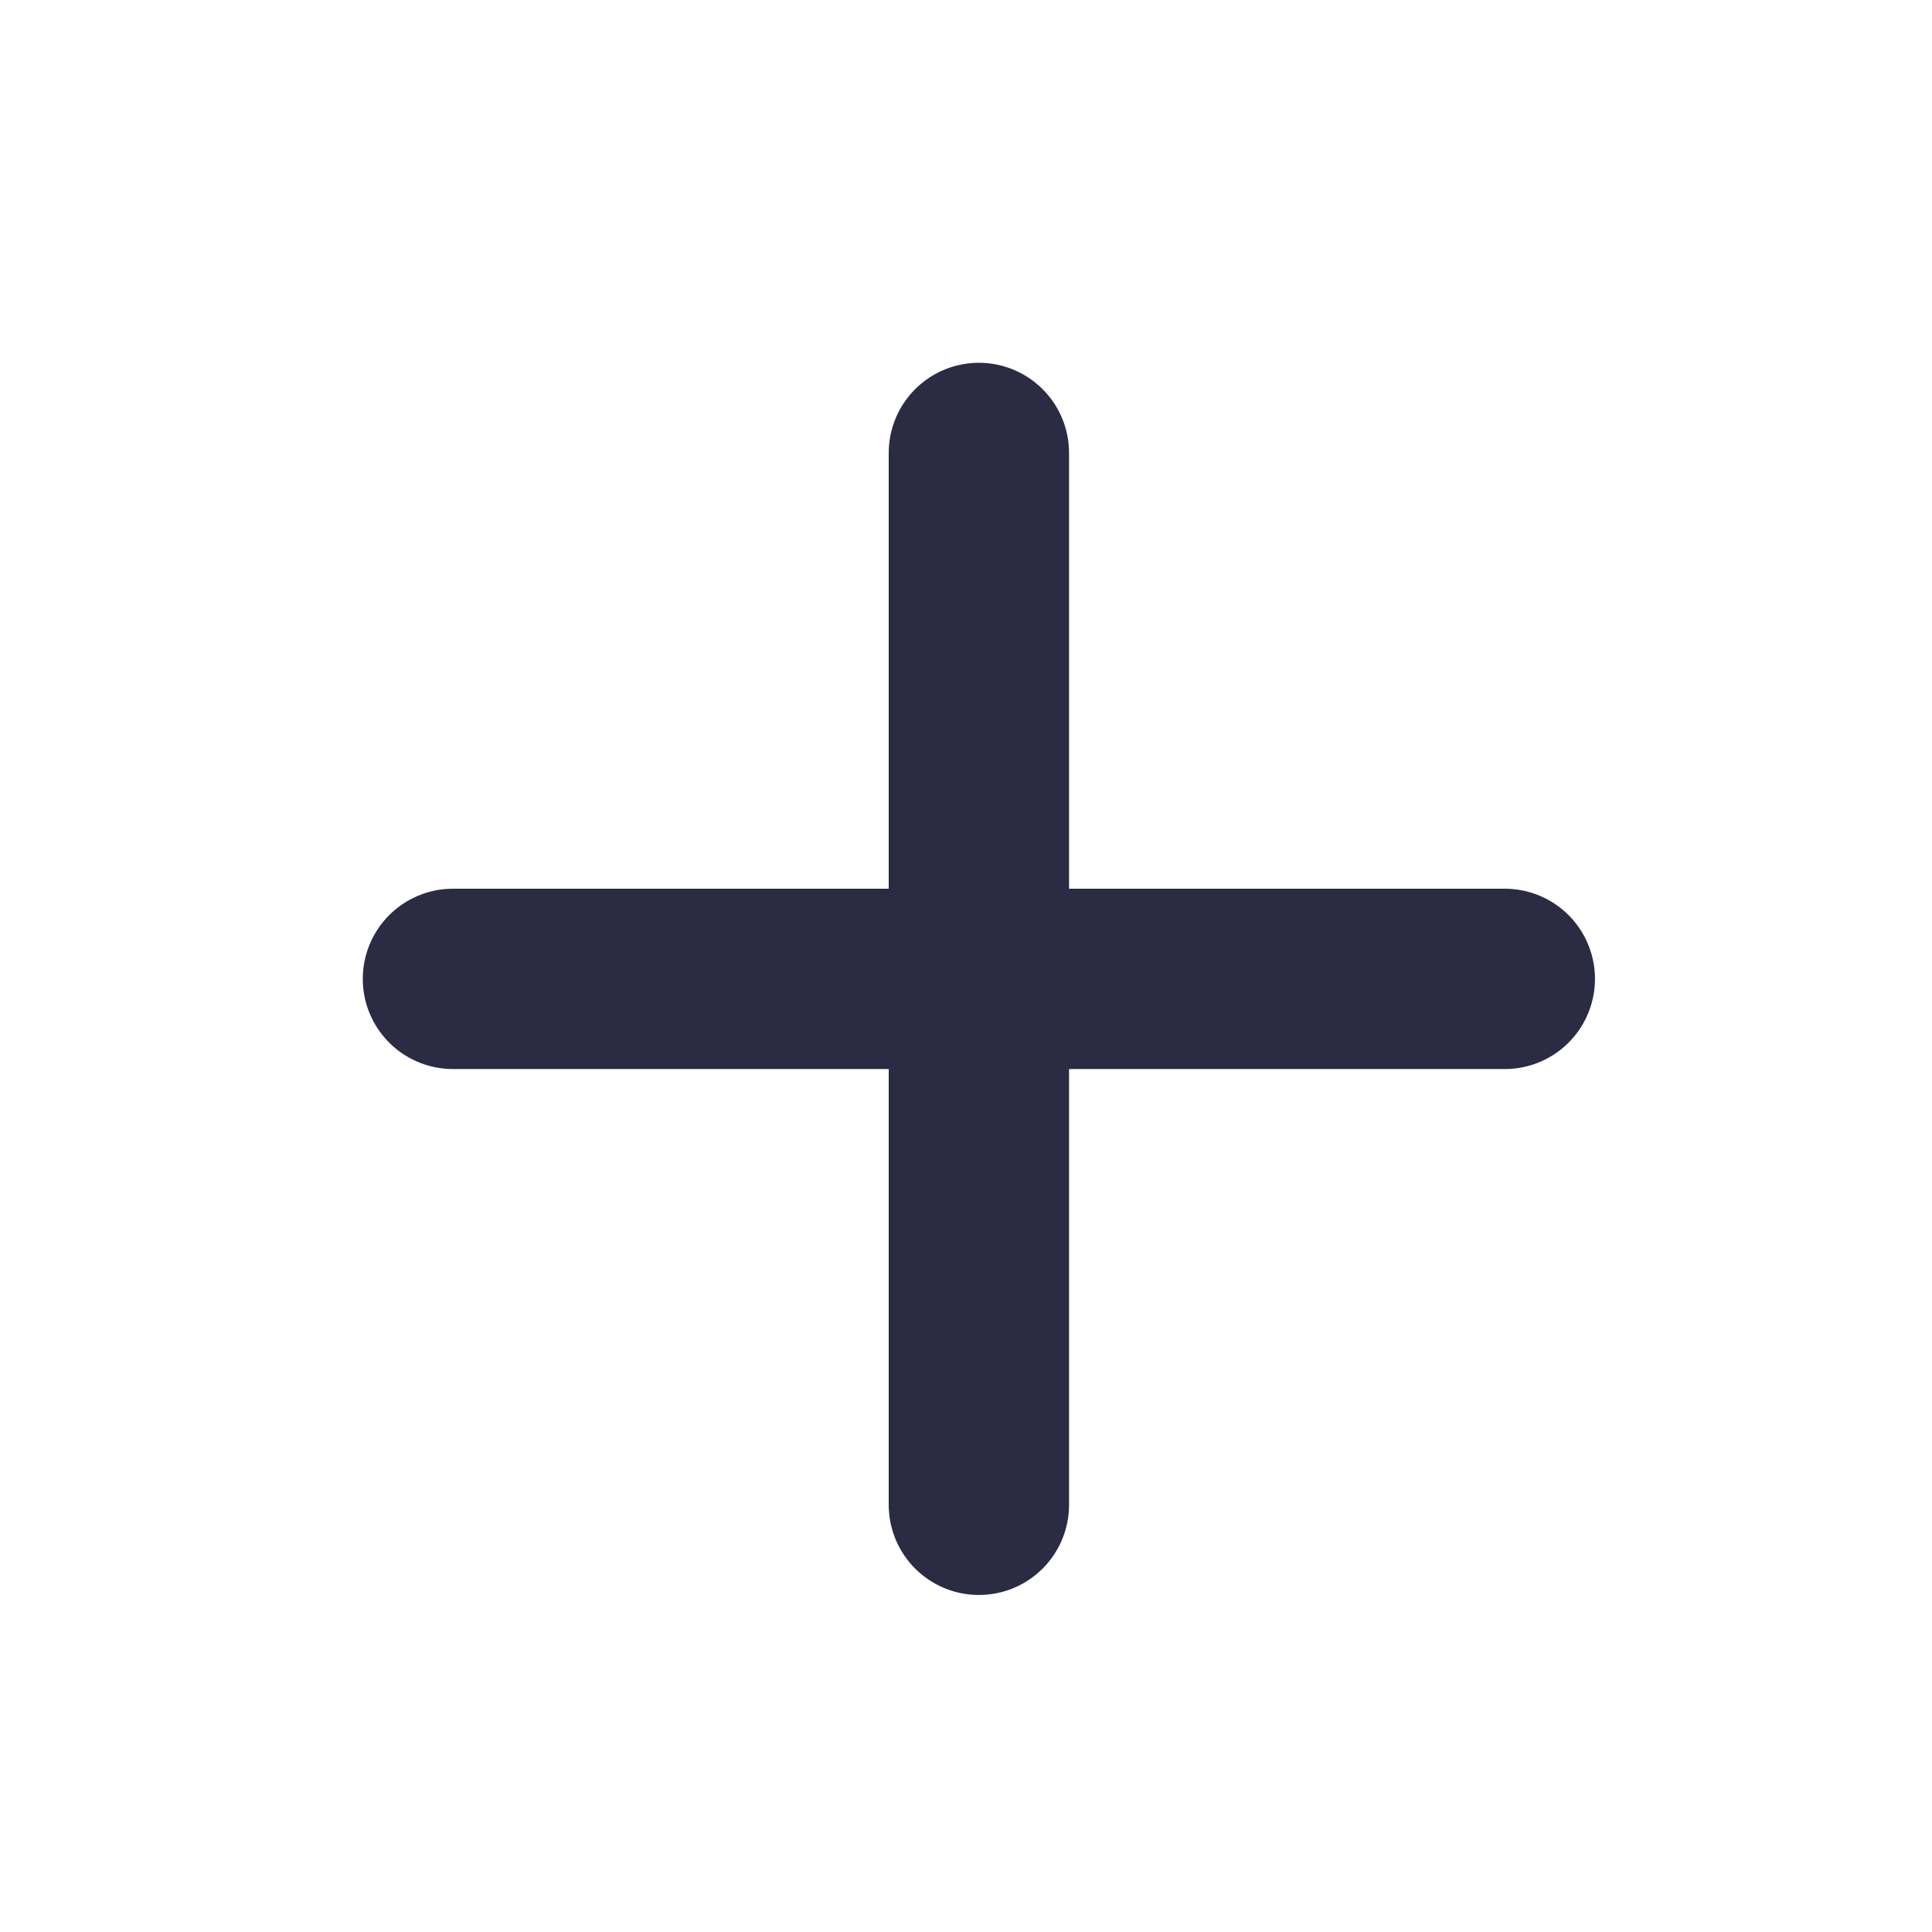 <svg width="18" height="18" viewBox="0 0 18 18" fill="none" xmlns="http://www.w3.org/2000/svg">
<path d="M9.12 4.22V14.02" stroke="#2B2B43" stroke-width="1.68" stroke-linecap="round" stroke-linejoin="round"/>
<path d="M4.22 9.12H14.02" stroke="#2B2B43" stroke-width="1.68" stroke-linecap="round" stroke-linejoin="round"/>
</svg>
